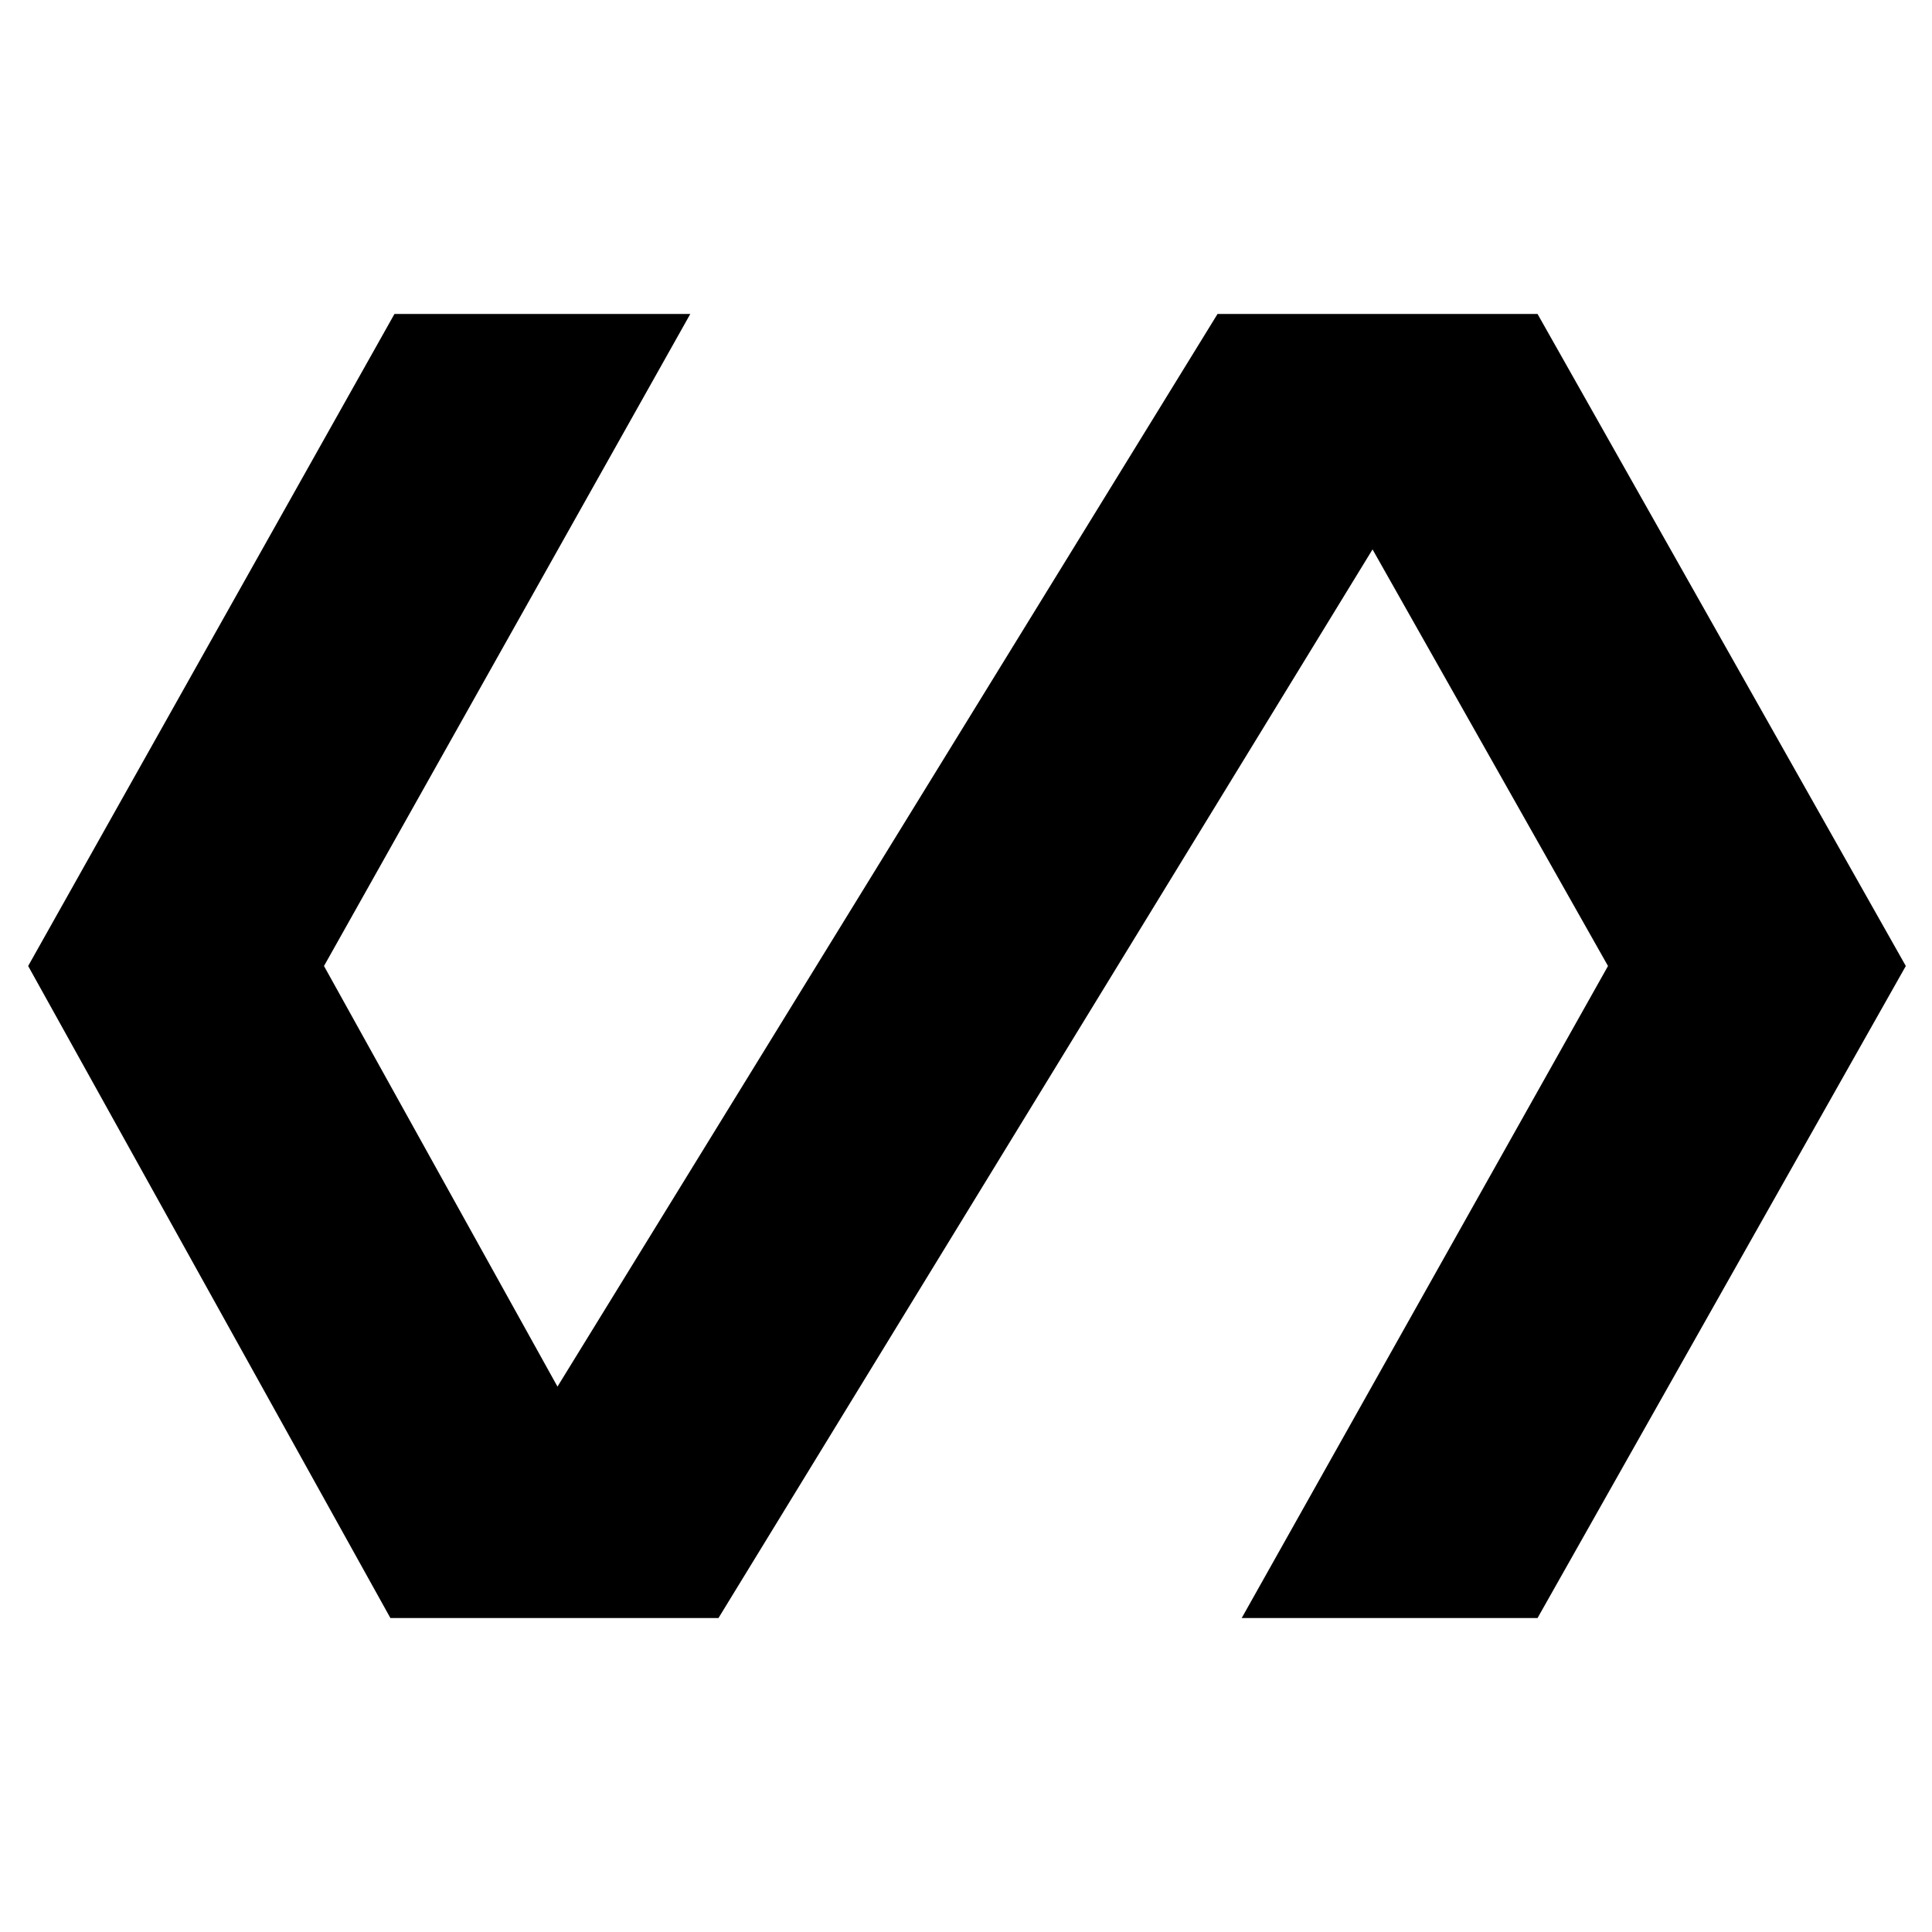 <svg xmlns="http://www.w3.org/2000/svg" height="40" width="40"><path d="M8.083 33.5 0.583 20 8.167 6.5H14.292L6.708 20L11.542 28.708L25.208 6.5H31.833L39.458 20L31.833 33.5H25.708L33.292 20L28.417 11.375L14.875 33.5Z"/></svg>